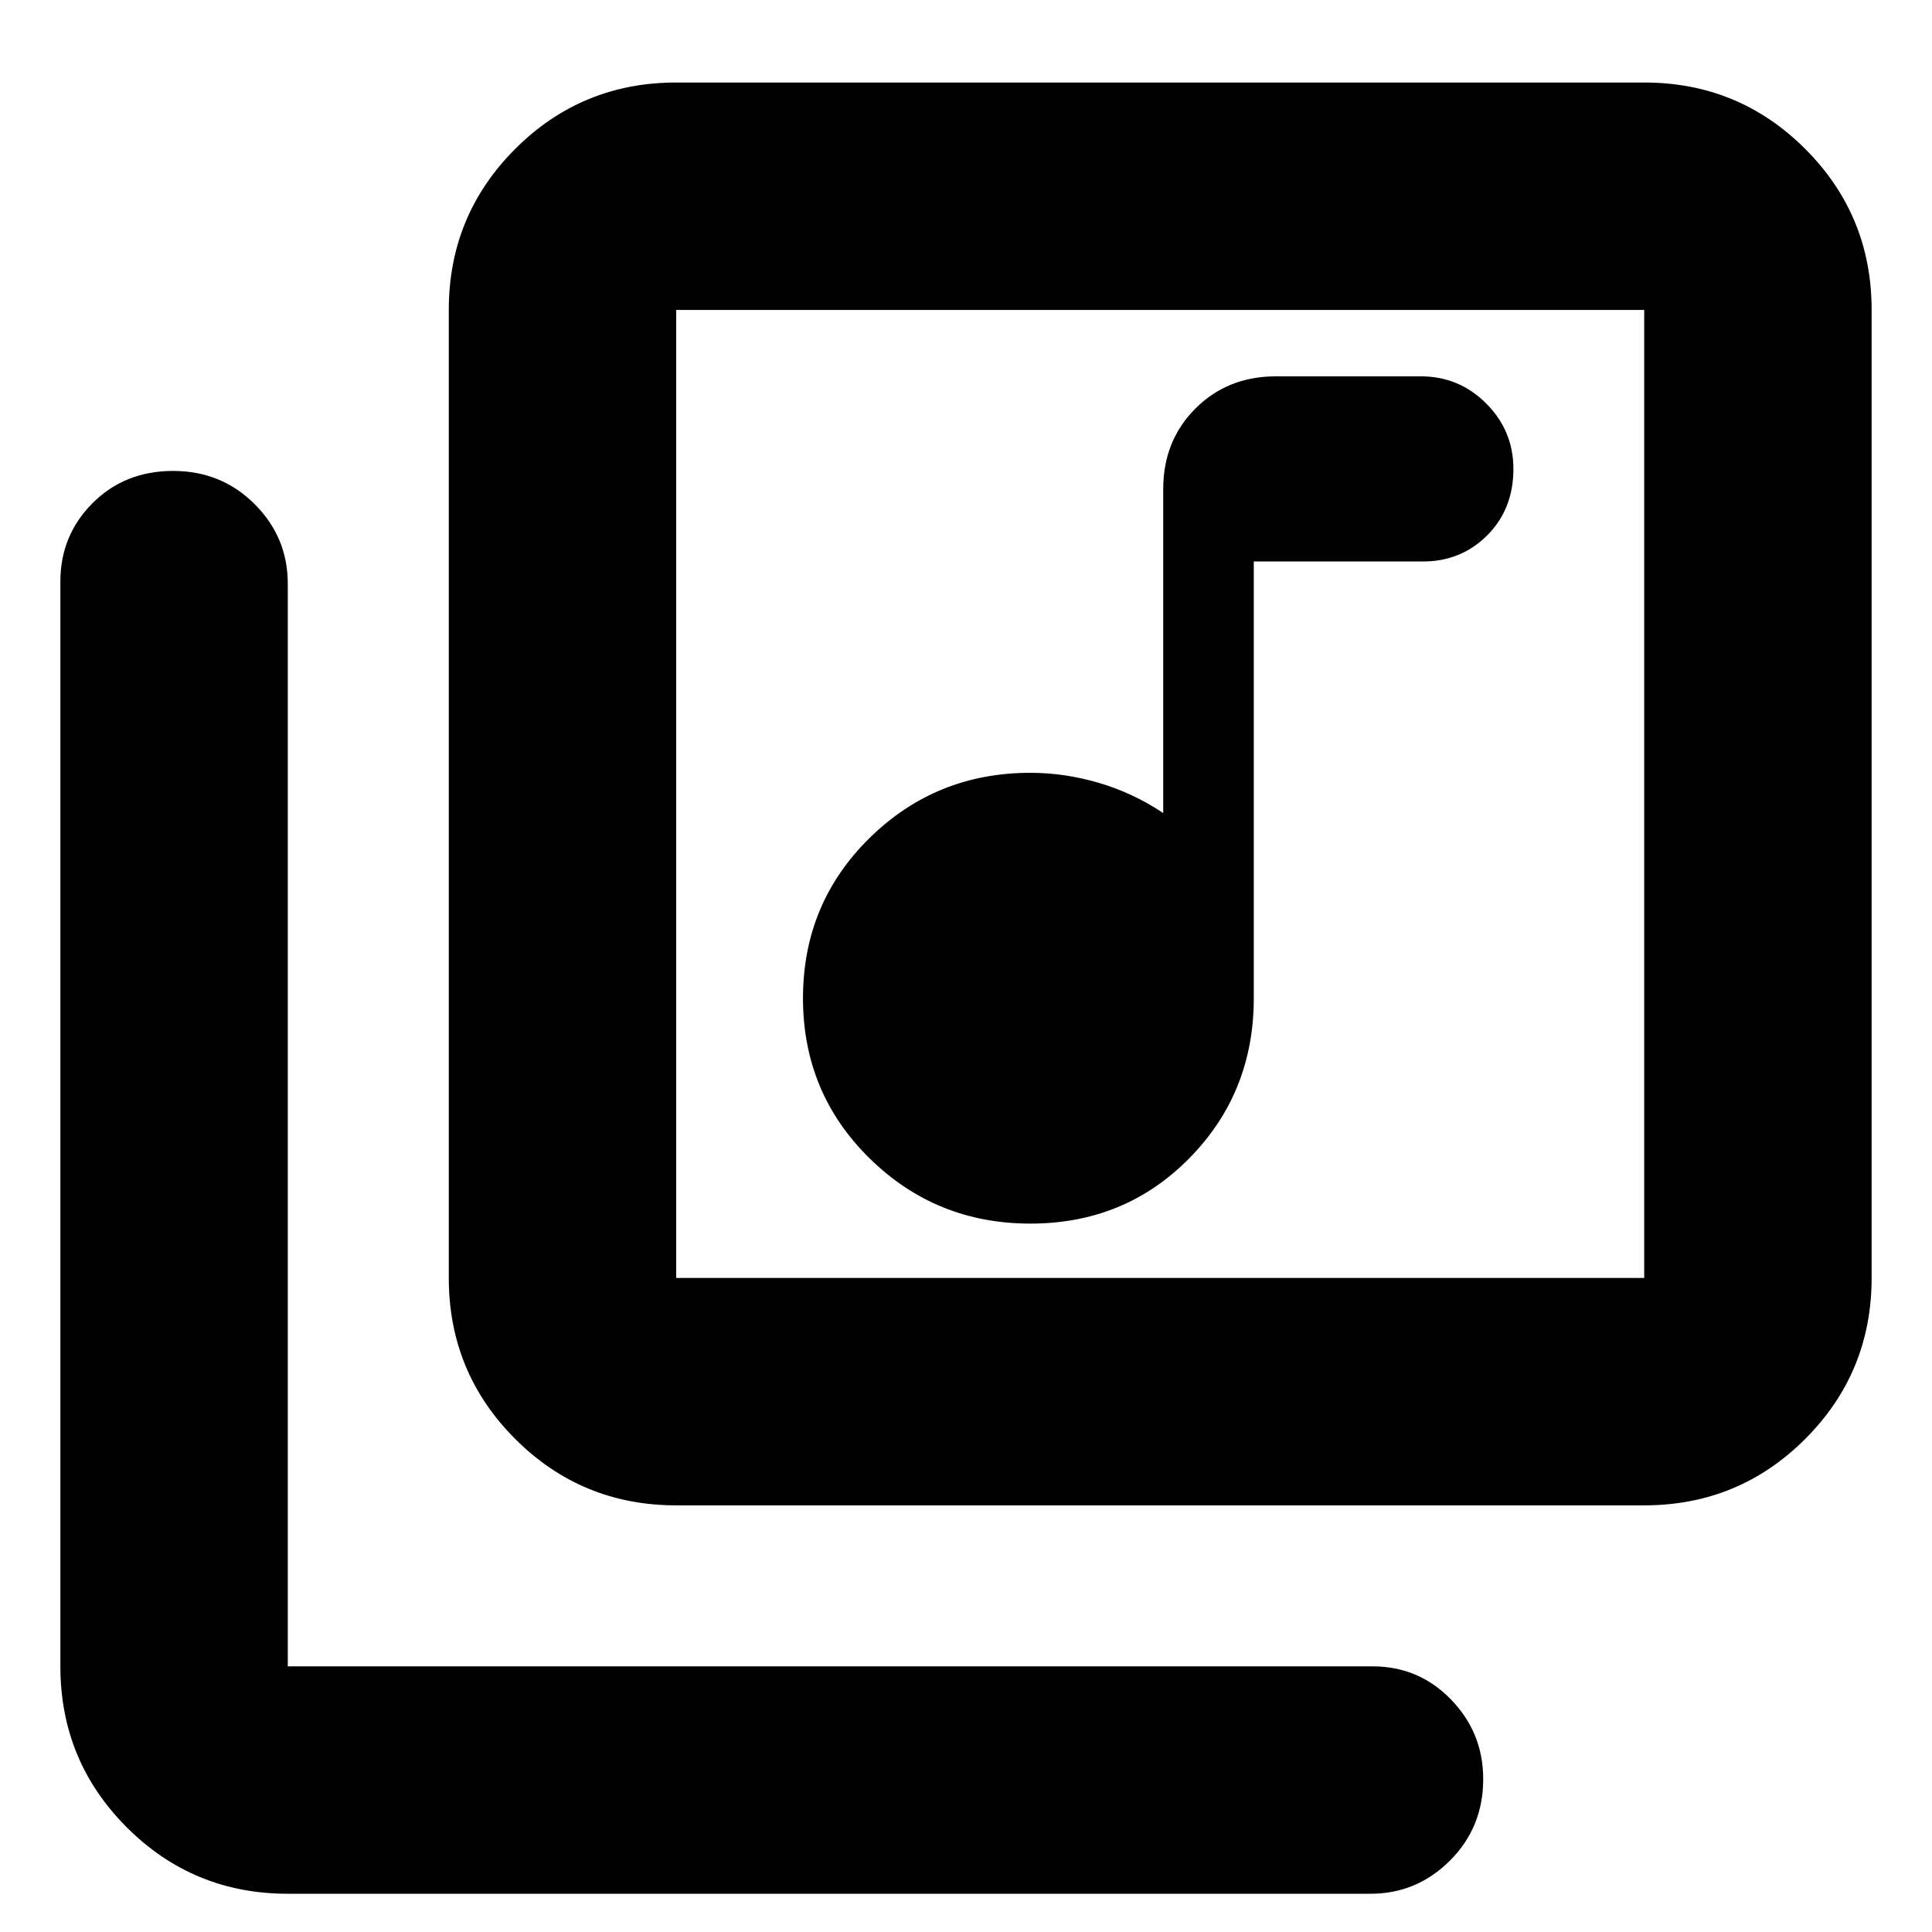 <svg xmlns="http://www.w3.org/2000/svg" height="24" width="24"><path d="M12.8 15.2Q13.975 15.2 14.775 14.387Q15.575 13.575 15.575 12.4V6.975H17.675Q18.15 6.975 18.475 6.65Q18.8 6.325 18.8 5.825Q18.8 5.35 18.462 5.012Q18.125 4.675 17.65 4.675H15.85Q15.25 4.675 14.85 5.075Q14.45 5.475 14.45 6.075V10.1Q14.075 9.85 13.65 9.725Q13.225 9.6 12.8 9.6Q11.625 9.6 10.8 10.412Q9.975 11.225 9.975 12.4Q9.975 13.575 10.8 14.387Q11.625 15.2 12.8 15.2ZM8.4 18.7Q7.225 18.7 6.4 17.875Q5.575 17.05 5.575 15.875V3.85Q5.575 2.675 6.4 1.85Q7.225 1.025 8.4 1.025H20.425Q21.6 1.025 22.425 1.85Q23.25 2.675 23.25 3.85V15.875Q23.25 17.05 22.425 17.875Q21.6 18.7 20.425 18.7ZM8.4 15.875H20.425Q20.425 15.875 20.425 15.875Q20.425 15.875 20.425 15.875V3.85Q20.425 3.85 20.425 3.85Q20.425 3.85 20.425 3.85H8.4Q8.4 3.85 8.4 3.85Q8.4 3.85 8.4 3.85V15.875Q8.4 15.875 8.4 15.875Q8.4 15.875 8.4 15.875ZM3.575 23.525Q2.4 23.525 1.575 22.7Q0.75 21.875 0.75 20.7V7.225Q0.75 6.65 1.15 6.25Q1.55 5.85 2.15 5.85Q2.75 5.85 3.163 6.262Q3.575 6.675 3.575 7.25V20.7Q3.575 20.7 3.575 20.7Q3.575 20.7 3.575 20.7H17.05Q17.625 20.7 18.025 21.112Q18.425 21.525 18.425 22.1Q18.425 22.7 18.013 23.112Q17.6 23.525 17.025 23.525ZM8.4 3.85Q8.4 3.85 8.4 3.85Q8.4 3.85 8.4 3.85V15.875Q8.4 15.875 8.4 15.875Q8.4 15.875 8.4 15.875Q8.4 15.875 8.4 15.875Q8.4 15.875 8.4 15.875V3.85Q8.4 3.85 8.4 3.85Q8.4 3.85 8.4 3.85Z"/></svg>